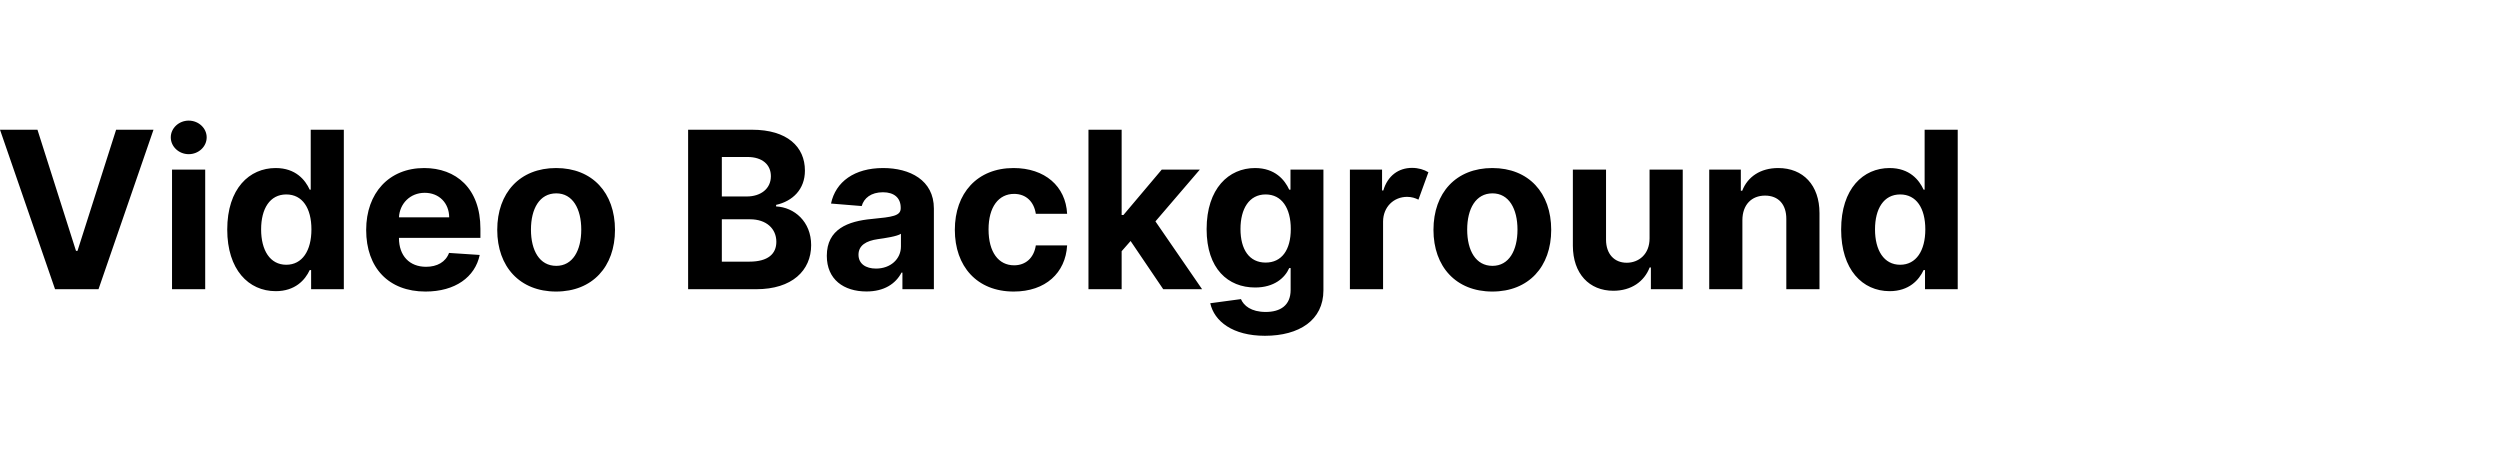 <?xml version="1.0" encoding="UTF-8"?>
<svg width="228px" height="42px" viewBox="0 0 228 42" version="1.1" xmlns="http://www.w3.org/2000/svg" xmlns:xlink="http://www.w3.org/1999/xlink">
    <!-- Generator: Sketch 55.2 (78181) - https://sketchapp.com -->
    <title>Custom Preset 5</title>
    <desc>Created with Sketch.</desc>
    <g id="Custom-Preset-5" stroke="none" stroke-width="1" fill="none" fill-rule="evenodd">
        <path d="M3.416,11.831 L6.932,22.882 L7.067,22.882 L10.589,11.831 L13.999,11.831 L8.984,26.376 L5.021,26.376 L-2.84217094e-14,11.831 L3.416,11.831 Z M15.689,26.376 L15.689,15.467 L18.714,15.467 L18.714,26.376 L15.689,26.376 Z M17.209,14.061 C16.314,14.061 15.575,13.372 15.575,12.527 C15.575,11.689 16.314,11 17.209,11 C18.111,11 18.849,11.689 18.849,12.527 C18.849,13.372 18.111,14.061 17.209,14.061 Z M25.149,26.554 C22.663,26.554 20.724,24.587 20.724,20.936 C20.724,17.186 22.749,15.325 25.142,15.325 C26.967,15.325 27.841,16.412 28.246,17.3 L28.338,17.3 L28.338,11.831 L31.357,11.831 L31.357,26.376 L28.374,26.376 L28.374,24.629 L28.246,24.629 C27.827,25.538 26.911,26.554 25.149,26.554 Z M26.108,24.146 C27.564,24.146 28.402,22.868 28.402,20.922 C28.402,18.976 27.578,17.733 26.108,17.733 C24.609,17.733 23.814,19.033 23.814,20.922 C23.814,22.825 24.624,24.146 26.108,24.146 Z M38.807,26.589 C35.447,26.589 33.395,24.43 33.395,20.972 C33.395,17.605 35.476,15.325 38.686,15.325 C41.57,15.325 43.814,17.158 43.814,20.865 L43.814,21.696 L36.385,21.696 L36.385,21.703 C36.385,23.33 37.344,24.331 38.857,24.331 C39.865,24.331 40.646,23.898 40.952,23.067 L43.75,23.251 C43.324,25.276 41.506,26.589 38.807,26.589 Z M36.385,19.821 L40.966,19.821 C40.959,18.521 40.05,17.584 38.736,17.584 C37.393,17.584 36.449,18.578 36.385,19.821 Z M50.717,26.589 C47.408,26.589 45.348,24.324 45.348,20.964 C45.348,17.584 47.408,15.325 50.717,15.325 C54.027,15.325 56.087,17.584 56.087,20.964 C56.087,24.324 54.027,26.589 50.717,26.589 Z M50.732,24.246 C52.23,24.246 53.011,22.847 53.011,20.943 C53.011,19.04 52.23,17.634 50.732,17.634 C49.205,17.634 48.423,19.04 48.423,20.943 C48.423,22.847 49.205,24.246 50.732,24.246 Z M62.756,26.376 L62.756,11.831 L68.58,11.831 C71.79,11.831 73.409,13.379 73.409,15.56 C73.409,17.271 72.294,18.344 70.781,18.685 L70.781,18.827 C72.436,18.905 73.977,20.205 73.977,22.357 C73.977,24.672 72.237,26.376 68.97,26.376 L62.756,26.376 Z M65.831,23.862 L68.338,23.862 C70.057,23.862 70.803,23.145 70.803,22.051 C70.803,20.851 69.886,19.999 68.409,19.999 L65.831,19.999 L65.831,23.862 Z M65.831,17.918 L68.111,17.918 C69.368,17.918 70.305,17.222 70.305,16.071 C70.305,15.02 69.531,14.317 68.168,14.317 L65.831,14.317 L65.831,17.918 Z M79.027,26.582 C76.946,26.582 75.405,25.489 75.405,23.33 C75.405,20.893 77.344,20.169 79.503,19.97 C81.399,19.786 82.145,19.693 82.145,18.99 L82.145,18.947 C82.145,18.053 81.555,17.534 80.526,17.534 C79.439,17.534 78.793,18.067 78.587,18.791 L75.788,18.564 C76.207,16.575 77.926,15.325 80.54,15.325 C82.969,15.325 85.17,16.419 85.17,19.018 L85.17,26.376 L82.301,26.376 L82.301,24.864 L82.216,24.864 C81.683,25.879 80.639,26.582 79.027,26.582 Z M79.893,24.494 C81.222,24.494 82.166,23.621 82.166,22.477 L82.166,21.32 C81.804,21.561 80.724,21.717 80.064,21.81 C78.999,21.959 78.295,22.378 78.295,23.23 C78.295,24.061 78.963,24.494 79.893,24.494 Z M92.45,26.589 C89.091,26.589 87.081,24.281 87.081,20.964 C87.081,17.619 89.126,15.325 92.436,15.325 C95.284,15.325 97.195,16.98 97.322,19.501 L94.467,19.501 C94.304,18.415 93.594,17.683 92.486,17.683 C91.08,17.683 90.156,18.862 90.156,20.922 C90.156,23.01 91.072,24.196 92.486,24.196 C93.523,24.196 94.29,23.543 94.467,22.378 L97.322,22.378 C97.18,24.885 95.355,26.589 92.45,26.589 Z M99.268,26.376 L99.268,11.831 L102.294,11.831 L102.294,19.608 L102.457,19.608 L105.952,15.467 L109.425,15.467 L105.376,20.19 L109.631,26.376 L106.087,26.376 L103.111,21.98 L102.294,22.91 L102.294,26.376 L99.268,26.376 Z M115.362,30.624 C112.422,30.624 110.739,29.303 110.376,27.655 L113.175,27.278 C113.423,27.868 114.098,28.45 115.433,28.45 C116.747,28.45 117.706,27.868 117.706,26.44 L117.706,24.445 L117.578,24.445 C117.18,25.347 116.207,26.22 114.467,26.22 C112.01,26.22 110.043,24.53 110.043,20.901 C110.043,17.186 112.067,15.325 114.46,15.325 C116.286,15.325 117.173,16.412 117.578,17.3 L117.692,17.3 L117.692,15.467 L120.696,15.467 L120.696,26.483 C120.696,29.203 118.48,30.624 115.362,30.624 Z M115.426,23.947 C116.882,23.947 117.72,22.811 117.72,20.886 C117.72,18.976 116.896,17.733 115.426,17.733 C113.928,17.733 113.132,19.033 113.132,20.886 C113.132,22.768 113.942,23.947 115.426,23.947 Z M123.111,26.376 L123.111,15.467 L126.044,15.467 L126.044,17.371 L126.158,17.371 C126.555,16.021 127.55,15.311 128.778,15.311 C129.361,15.311 129.872,15.467 130.27,15.709 L129.361,18.209 C129.077,18.067 128.743,17.953 128.331,17.953 C127.109,17.953 126.143,18.869 126.136,20.205 L126.136,26.376 L123.111,26.376 Z M136.101,26.589 C132.791,26.589 130.732,24.324 130.732,20.964 C130.732,17.584 132.791,15.325 136.101,15.325 C139.411,15.325 141.47,17.584 141.47,20.964 C141.47,24.324 139.411,26.589 136.101,26.589 Z M136.115,24.246 C137.614,24.246 138.395,22.847 138.395,20.943 C138.395,19.04 137.614,17.634 136.115,17.634 C134.588,17.634 133.807,19.04 133.807,20.943 C133.807,22.847 134.588,24.246 136.115,24.246 Z M150.44,21.732 L150.44,15.467 L153.466,15.467 L153.466,26.376 L150.561,26.376 L150.561,24.395 L150.447,24.395 C149.957,25.673 148.778,26.518 147.138,26.518 C144.943,26.518 143.452,24.963 143.445,22.413 L143.445,15.467 L146.47,15.467 L146.47,21.874 C146.477,23.159 147.216,23.962 148.359,23.962 C149.446,23.962 150.447,23.195 150.44,21.732 Z M158.906,20.07 L158.906,26.376 L155.881,26.376 L155.881,15.467 L158.764,15.467 L158.764,17.392 L158.892,17.392 C159.382,16.121 160.554,15.325 162.173,15.325 C164.446,15.325 165.937,16.888 165.937,19.43 L165.937,26.376 L162.912,26.376 L162.912,19.97 C162.919,18.635 162.187,17.839 160.973,17.839 C159.751,17.839 158.913,18.663 158.906,20.07 Z M172.337,26.554 C169.851,26.554 167.912,24.587 167.912,20.936 C167.912,17.186 169.936,15.325 172.33,15.325 C174.155,15.325 175.028,16.412 175.433,17.3 L175.526,17.3 L175.526,11.831 L178.544,11.831 L178.544,26.376 L175.561,26.376 L175.561,24.629 L175.433,24.629 C175.014,25.538 174.098,26.554 172.337,26.554 Z M173.295,24.146 C174.751,24.146 175.589,22.868 175.589,20.922 C175.589,18.976 174.766,17.733 173.295,17.733 C171.797,17.733 171.001,19.033 171.001,20.922 C171.001,22.825 171.811,24.146 173.295,24.146 Z" id="VideoBackgroundPro" fill="#000000" fill-rule="nonzero"></path>
    </g>
</svg>